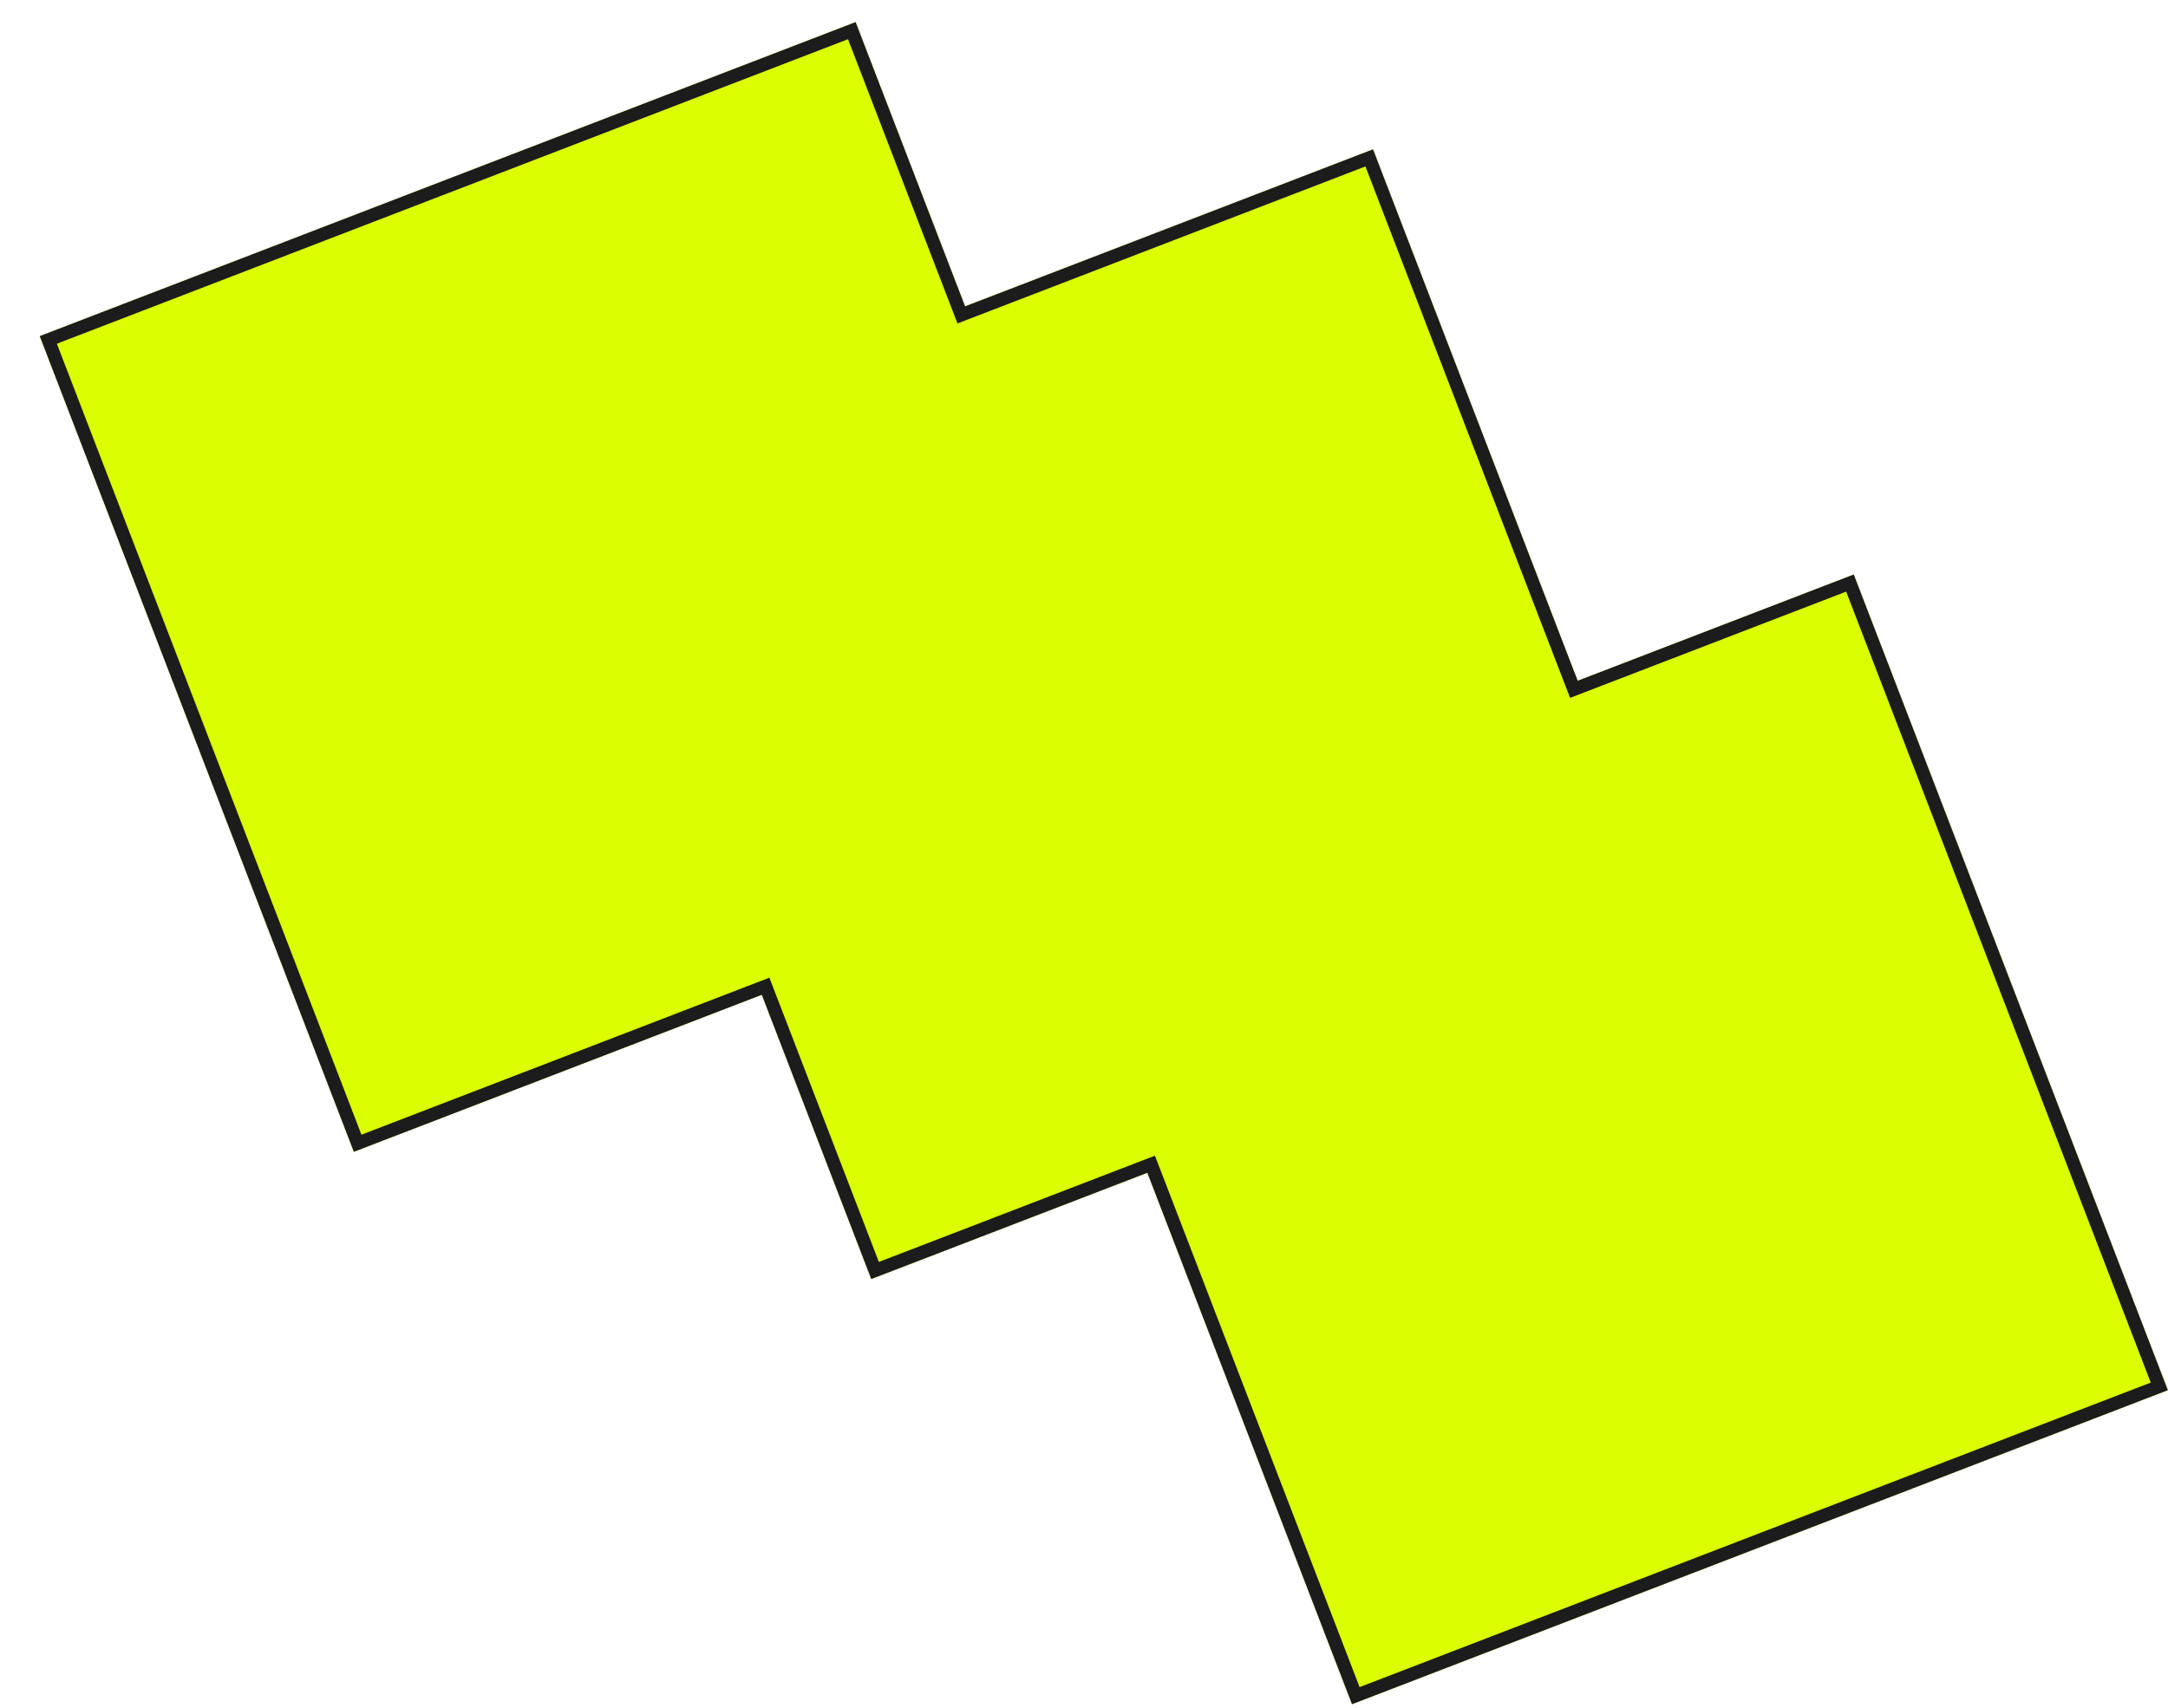 <svg width="491" height="387" viewBox="0 0 491 387" fill="none" xmlns="http://www.w3.org/2000/svg">
<g filter="url(#filter0_d_10_7)">
<path d="M0 71.138L184.779 0L209.57 64.393L301.959 28.823L348.307 149.21L410.833 125.138L481.972 309.917L297.193 381.055L250.845 260.669L188.319 284.741L163.528 220.348L71.138 255.918L0 71.138Z" fill="#DBFF00"/>
<path d="M210.109 65.793L301.098 30.762L346.907 149.749L347.446 151.149L348.846 150.61L409.972 127.076L480.033 309.056L298.054 379.117L252.245 260.13L251.706 258.73L250.306 259.269L189.18 282.802L164.928 219.809L164.389 218.41L162.989 218.949L71.999 253.979L1.939 71.999L183.918 1.939L208.17 64.932L208.709 66.331L210.109 65.793Z" stroke="#1C1C1C" stroke-width="3"/>
</g>
<defs>
<filter id="filter0_d_10_7" x="0" y="0" width="490.972" height="386.055" filterUnits="userSpaceOnUse" color-interpolation-filters="sRGB">
<feFlood flood-opacity="0" result="BackgroundImageFix"/>
<feColorMatrix in="SourceAlpha" type="matrix" values="0 0 0 0 0 0 0 0 0 0 0 0 0 0 0 0 0 0 127 0" result="hardAlpha"/>
<feOffset dx="9" dy="5"/>
<feComposite in2="hardAlpha" operator="out"/>
<feColorMatrix type="matrix" values="0 0 0 0 0.11 0 0 0 0 0.11 0 0 0 0 0.11 0 0 0 1 0"/>
<feBlend mode="normal" in2="BackgroundImageFix" result="effect1_dropShadow_10_7"/>
<feBlend mode="normal" in="SourceGraphic" in2="effect1_dropShadow_10_7" result="shape"/>
</filter>
</defs>
</svg>
